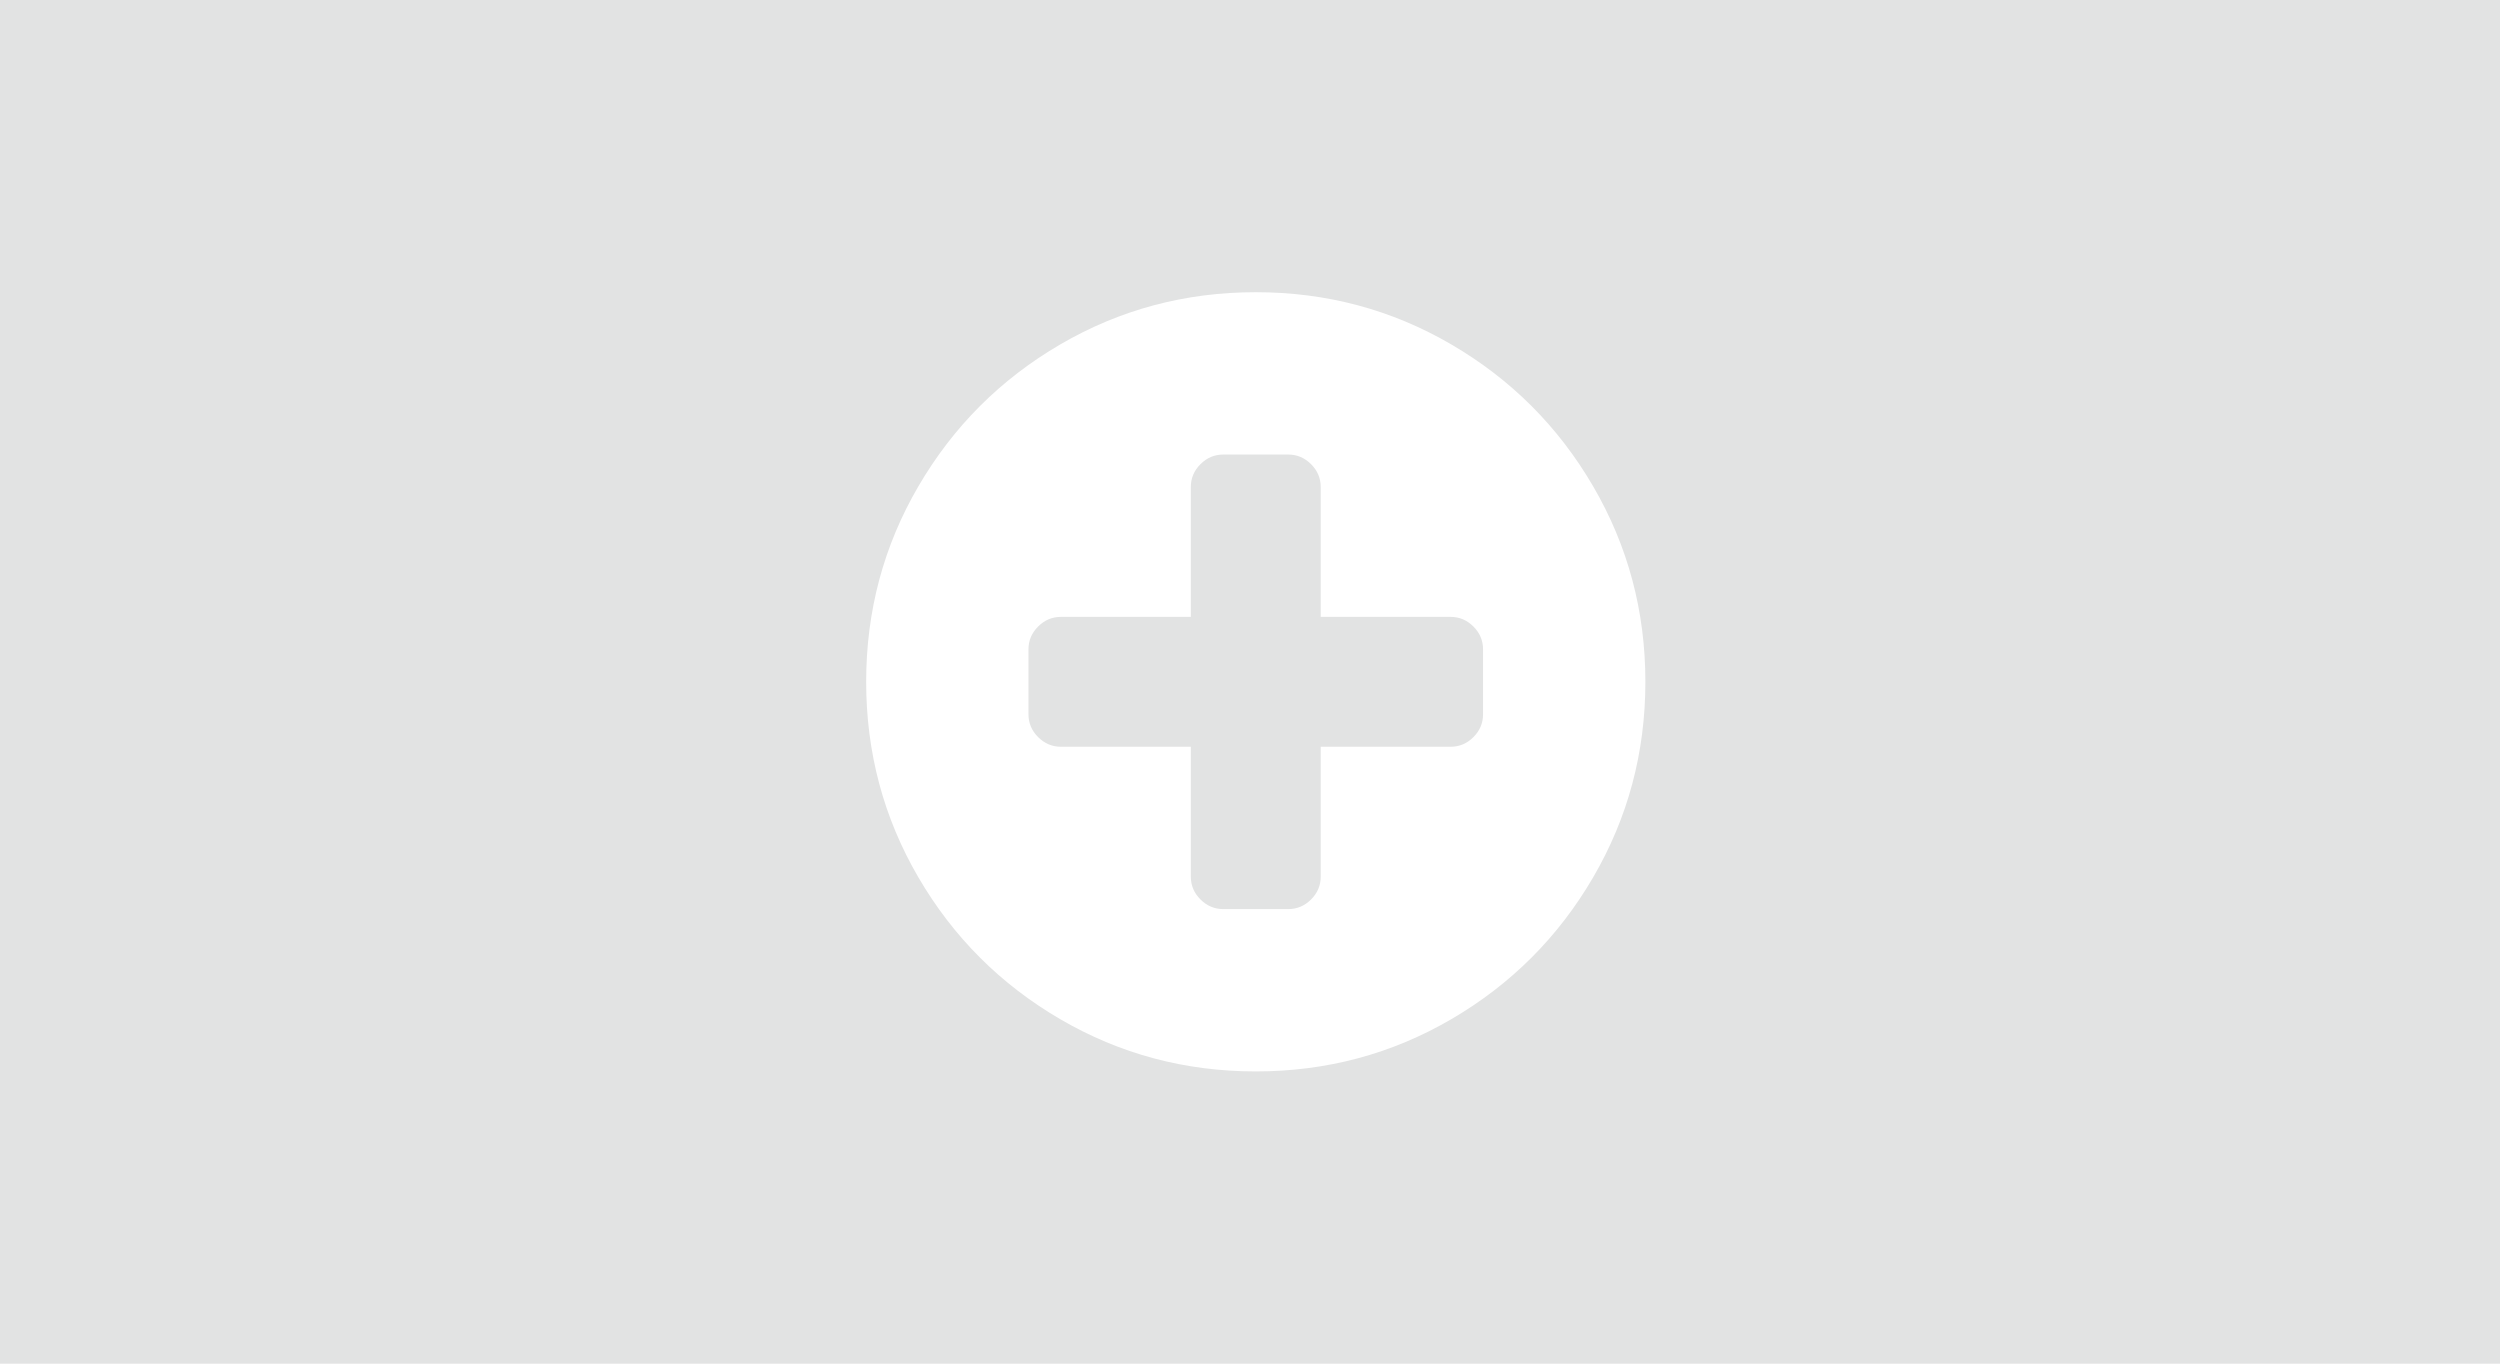 <?xml version="1.0" encoding="iso-8859-1"?>
<!-- Generator: Adobe Illustrator 19.0.1, SVG Export Plug-In . SVG Version: 6.00 Build 0)  -->
<svg version="1.1" id="Ebene_1" xmlns="http://www.w3.org/2000/svg" xmlns:xlink="http://www.w3.org/1999/xlink" x="0px" y="0px"
	 viewBox="0 0 165 90" style="enable-background:new 0 0 165 90;" xml:space="preserve">
<rect style="fill:#E2E3E3;" width="165" height="90"/>
<g>
	<path style="fill:#FFFFFF;" d="M105.146,32.093c2.299,3.94,3.449,8.242,3.449,12.907c0,4.666-1.15,8.968-3.449,12.908
		s-5.419,7.059-9.357,9.357c-3.94,2.299-8.243,3.449-12.909,3.449c-4.665,0-8.968-1.15-12.907-3.449s-7.06-5.418-9.358-9.357
		S57.167,49.666,57.167,45c0-4.665,1.149-8.967,3.448-12.907c2.299-3.939,5.419-7.059,9.358-9.358
		c3.939-2.299,8.242-3.449,12.907-3.449c4.666,0,8.968,1.15,12.909,3.449C99.728,25.034,102.848,28.153,105.146,32.093z
		 M97.881,47.143v-4.286c0-0.58-0.212-1.083-0.636-1.507c-0.424-0.424-0.927-0.636-1.507-0.636h-8.571v-8.571
		c0-0.58-0.213-1.083-0.636-1.507C86.106,30.212,85.604,30,85.024,30h-4.287c-0.581,0-1.083,0.212-1.507,0.636
		c-0.424,0.424-0.636,0.927-0.636,1.507v8.571h-8.571c-0.581,0-1.083,0.212-1.507,0.636c-0.425,0.424-0.637,0.927-0.637,1.507v4.286
		c0,0.58,0.212,1.083,0.637,1.507c0.424,0.424,0.926,0.636,1.507,0.636h8.571v8.571c0,0.581,0.212,1.083,0.636,1.507
		S80.157,60,80.738,60h4.287c0.58,0,1.082-0.212,1.507-0.636c0.423-0.424,0.636-0.926,0.636-1.507v-8.571h8.571
		c0.58,0,1.083-0.212,1.507-0.636S97.881,47.723,97.881,47.143z"/>
</g>
</svg>
